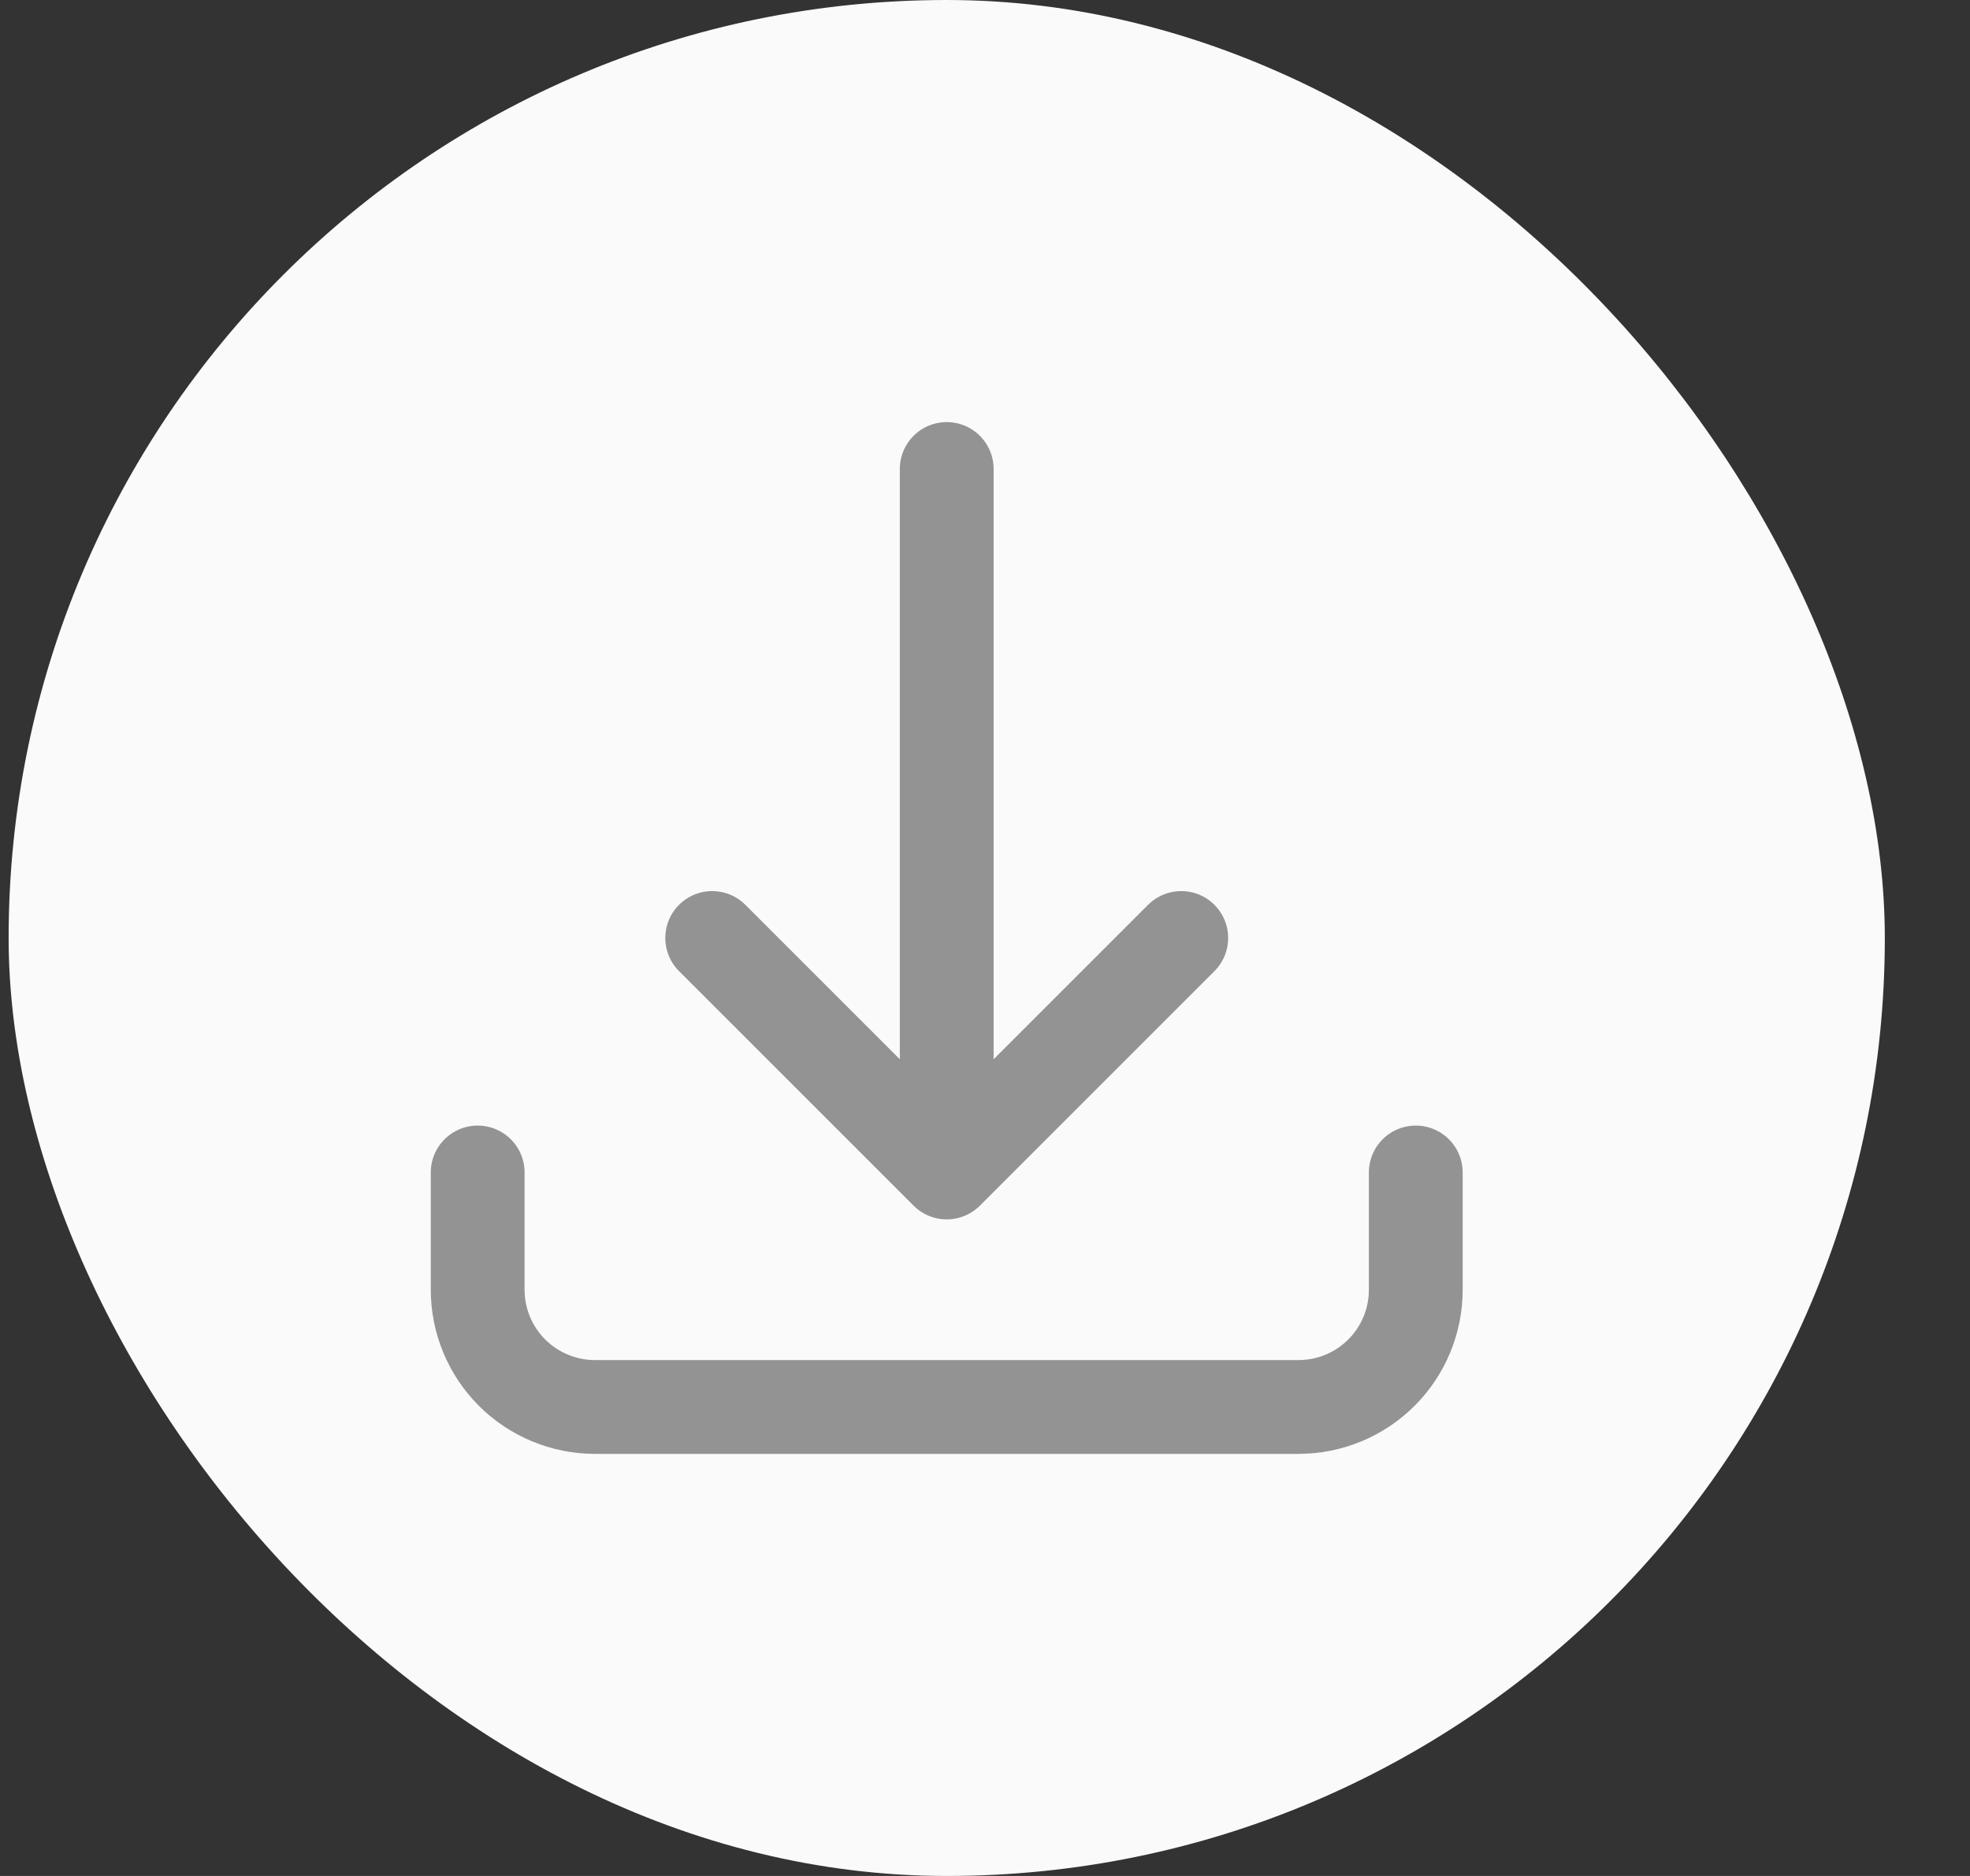 <svg width="21" height="20" viewBox="0 0 21 20" fill="none" xmlns="http://www.w3.org/2000/svg">
<rect x="0" y="0" width="21" height="20" fill="#333333" stroke="none"/>
<rect x="0.092" width="20" height="20" rx="10" fill="#FAFAFA"/>
<path d="M5.092 12.5V13.75C5.092 14.082 5.224 14.399 5.458 14.634C5.693 14.868 6.011 15 6.342 15H13.842C14.174 15 14.492 14.868 14.726 14.634C14.961 14.399 15.092 14.082 15.092 13.75V12.5M12.592 10L10.092 12.5M10.092 12.5L7.592 10M10.092 12.5V5" stroke="#939393" stroke-linecap="round" stroke-linejoin="round"/>
</svg>
